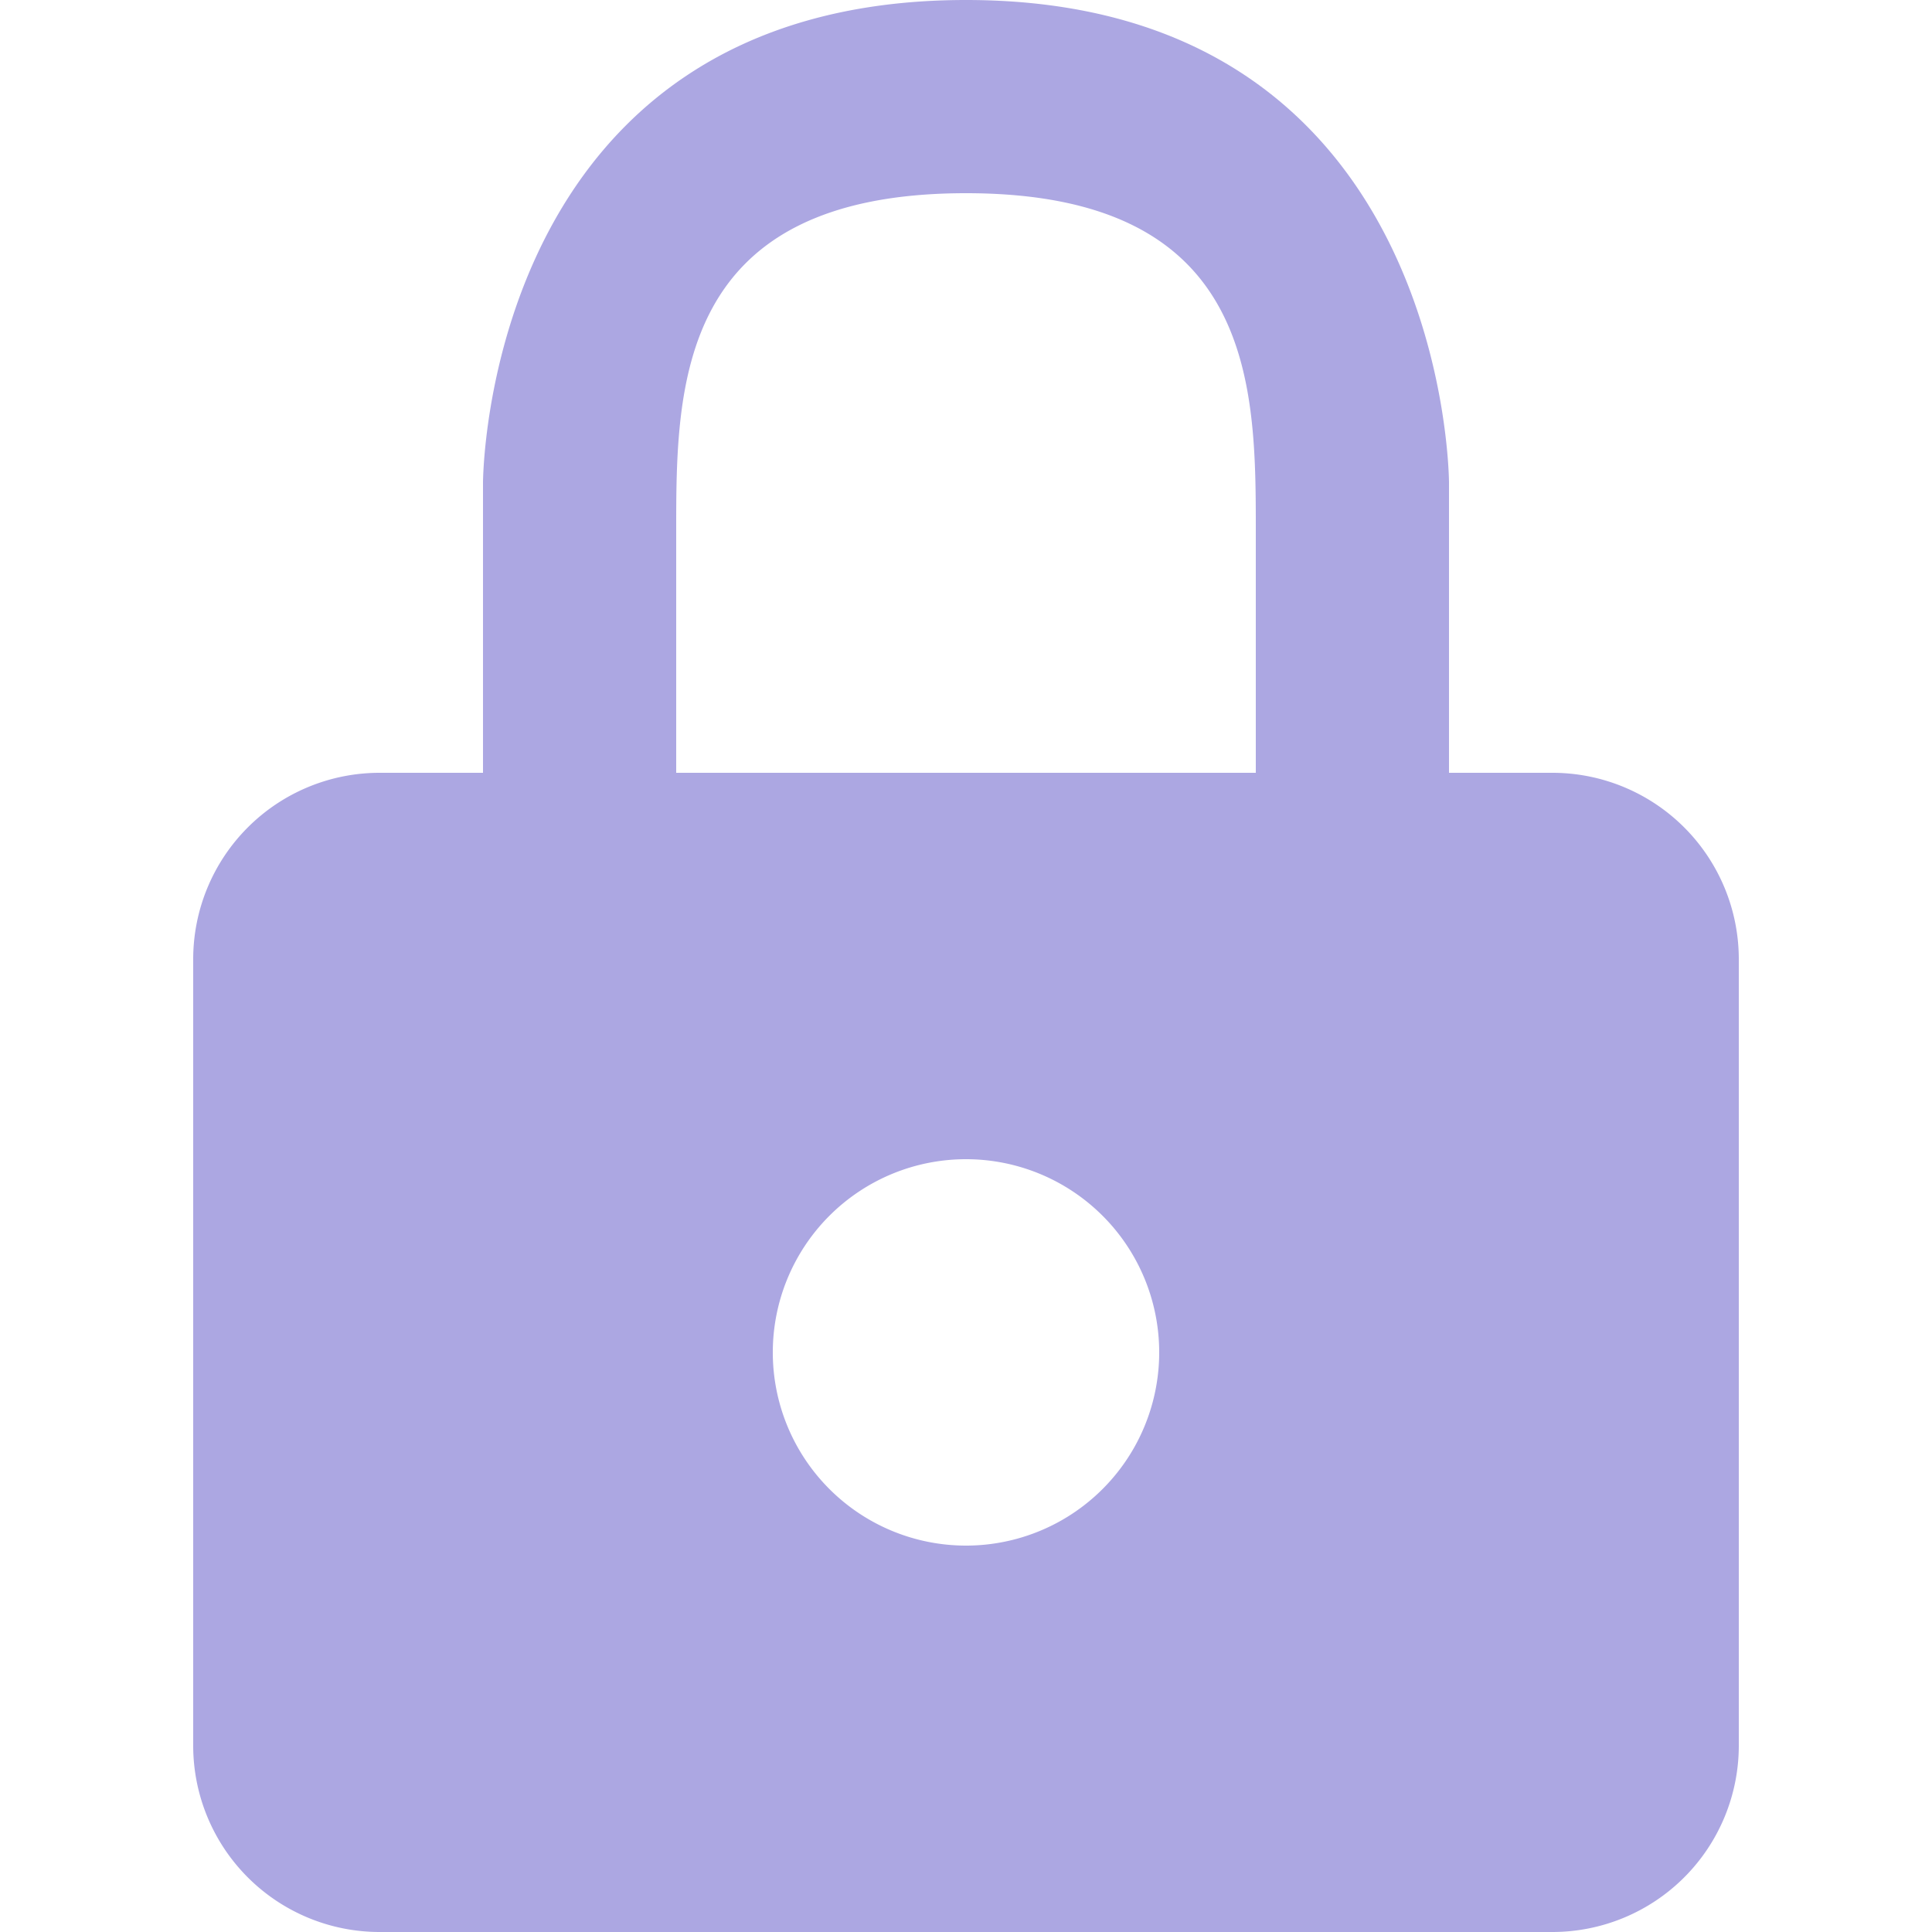 <?xml version="1.0" encoding="UTF-8"?>
<svg xmlns="http://www.w3.org/2000/svg" width="20" height="20" viewBox="0 0 20 20">
	<title>
		secure link
	</title><g fill="#aca7e2">
	<path d="M16.07 8H15V5s0-5-5-5-5 5-5 5v3H3.93A1.93 1.93 0 0 0 2 9.93v8.15A1.93 1.93 0 0 0 3.93 20h12.14A1.93 1.93 0 0 0 18 18.07V9.93A1.93 1.93 0 0 0 16.07 8zM7 5.5C7 4 7 2 10 2s3 2 3 3.5V8H7zM10 16a2 2 0 1 1 2-2 2 2 0 0 1-2 2z"/>
</g></svg>
